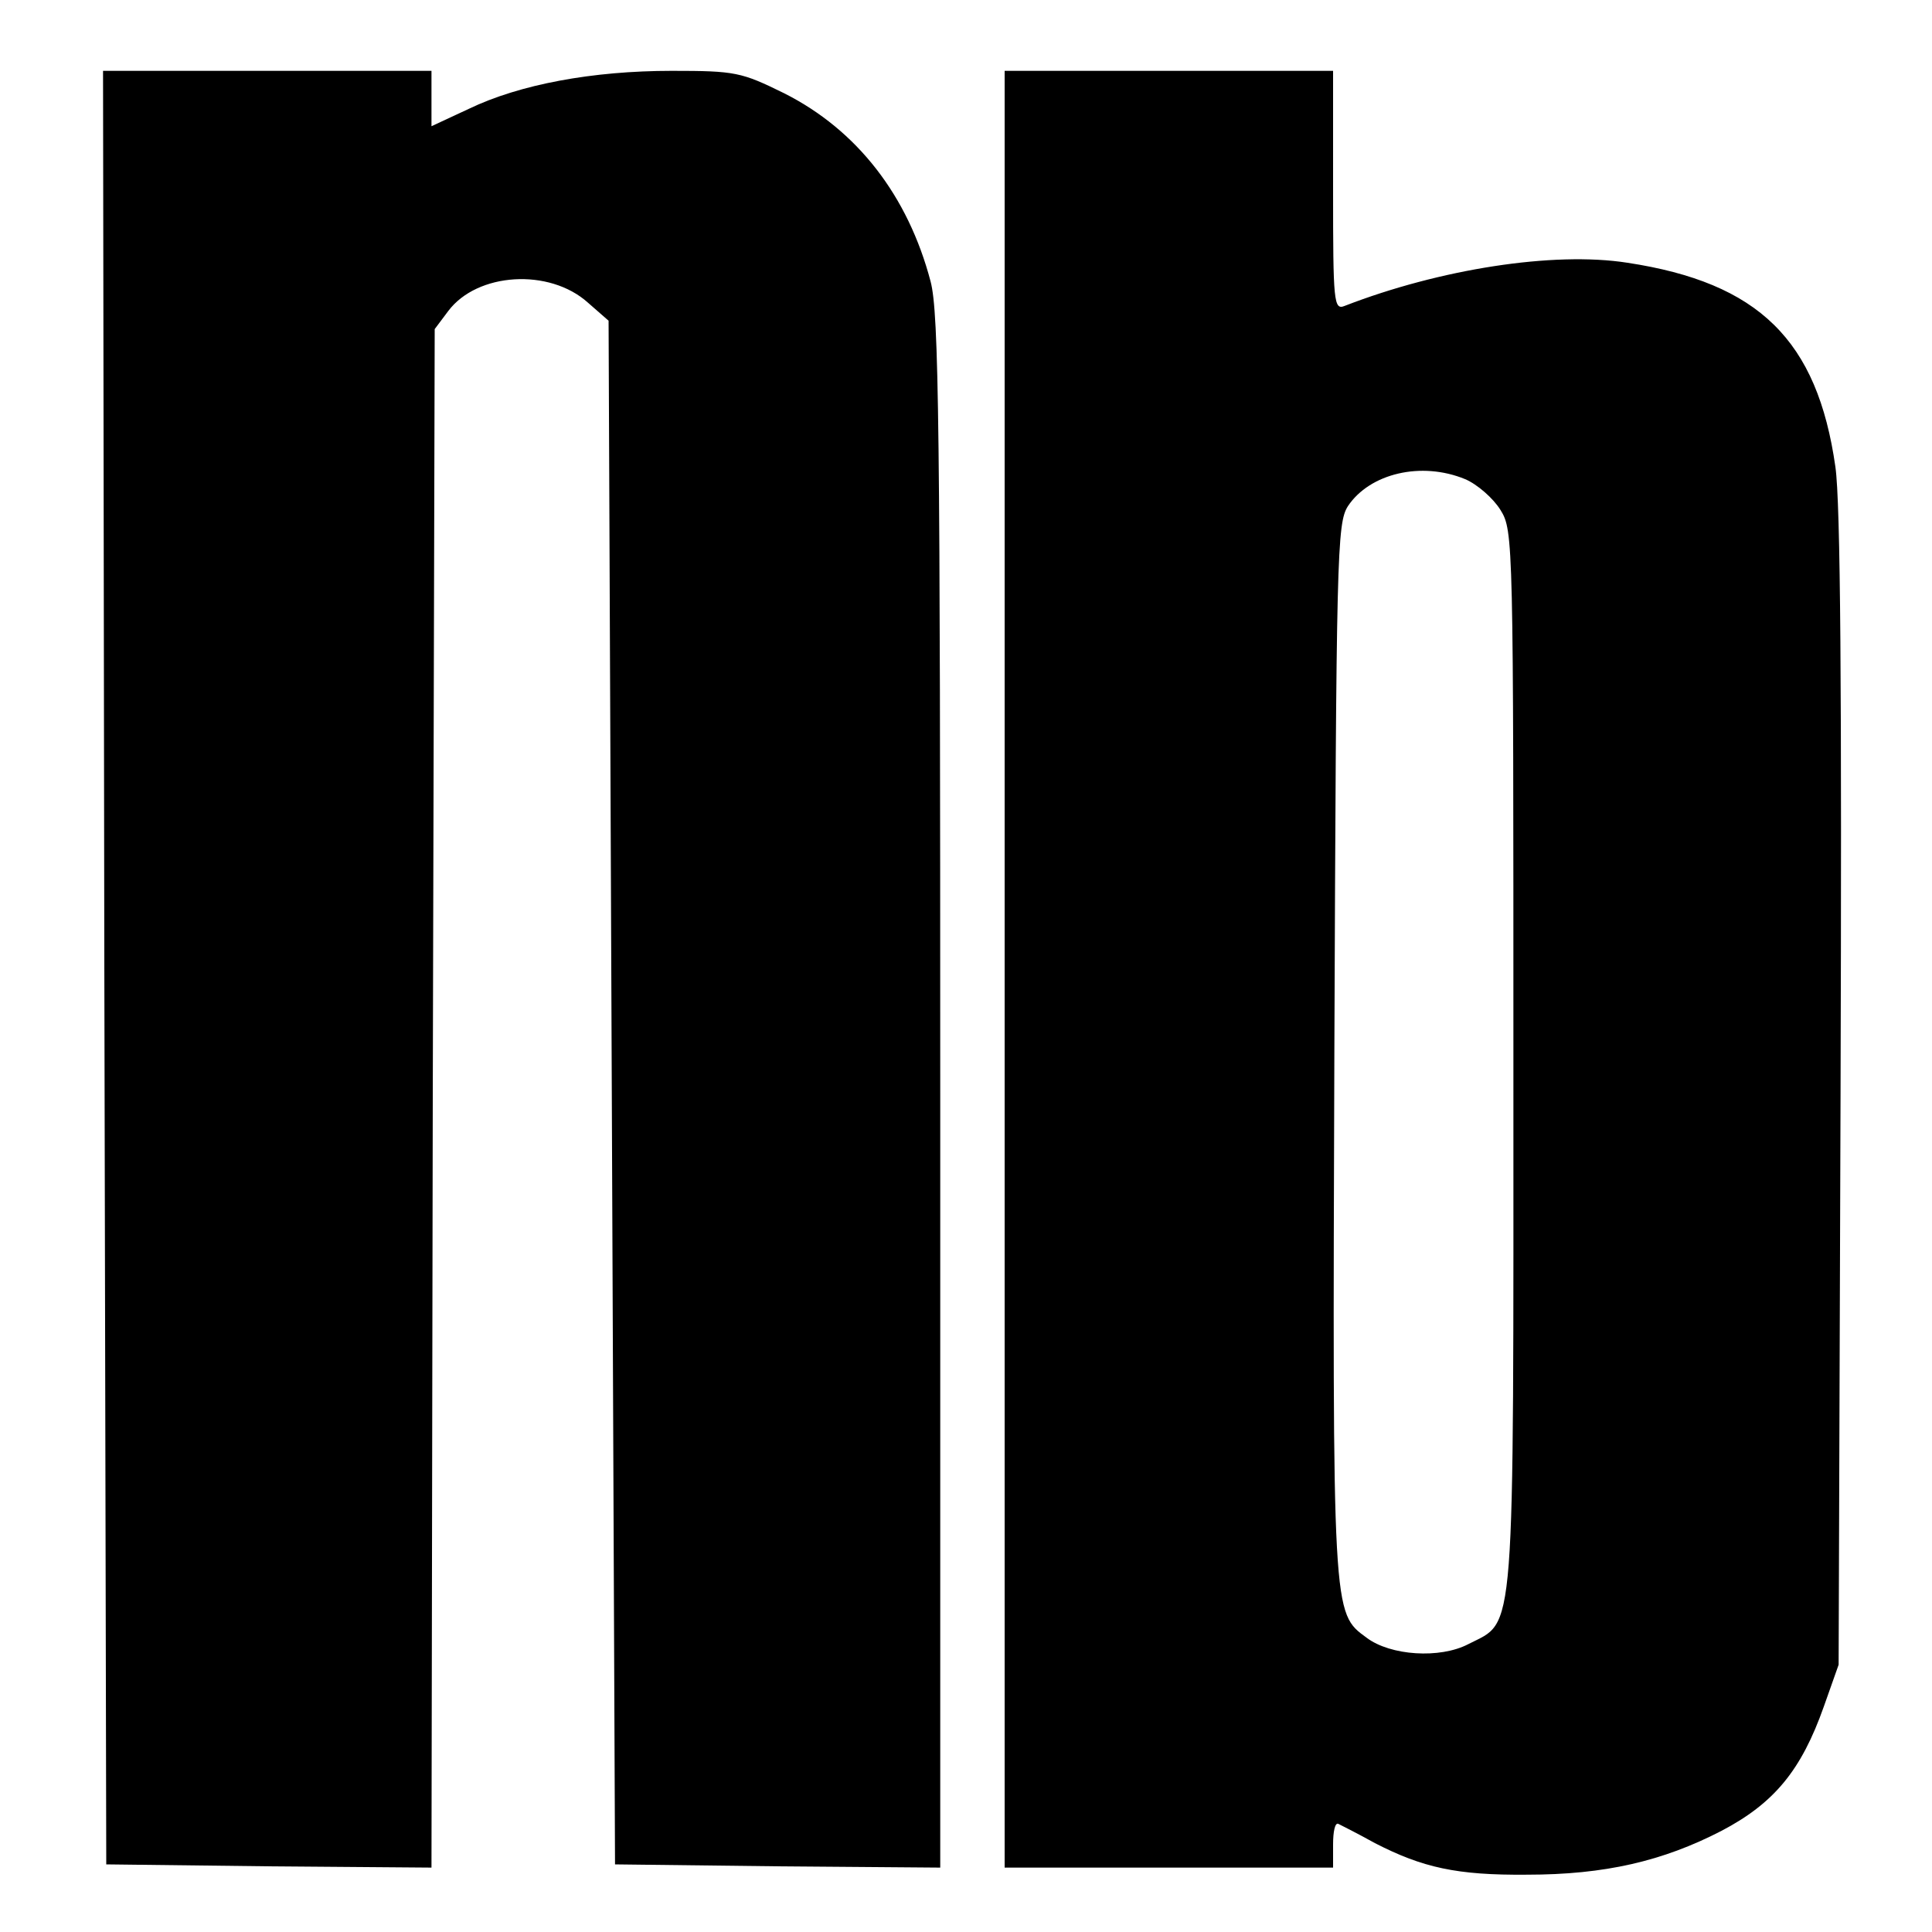 <svg xmlns="http://www.w3.org/2000/svg" width="400" height="400" version="1" viewBox="0 0 300 300"><path d="M16.2 150.2l.3 139.3 25.2.3 25.3.2.2-119.4.3-119.5 2.1-2.8c4.5-6 15.7-6.7 21.7-1.3l3.2 2.8.5 119.9.5 119.8 25.3.3 25.2.2V169.7c0-103.4-.2-121.1-1.5-126-3.5-13.3-11.4-23.5-22.7-29.2-6.7-3.3-7.6-3.5-17.5-3.5-12.3 0-23.6 2.1-31.5 5.9L67 19.6V11H16l.2 139.2zm139.8.3V290h51v-3.6c0-2 .3-3.4.8-3.2.4.2 3 1.5 5.7 3 7.4 3.8 12.7 5 23.6 4.9 12.1 0 21.1-2.1 30.2-6.8 8.2-4.3 12.4-9.4 15.9-19.3l2.3-6.5.3-89c.2-62.4 0-91.4-.8-97-2.8-19.7-11.9-28.6-32.3-31.7-11.5-1.8-29.2 1-43.9 6.7-1.7.7-1.8-.6-1.8-17.9V11h-51v139.5zm71.5-76.1c1.9.8 4.4 3 5.5 4.8 2 3.2 2 4.8 2 85.3 0 91.6.4 87-7 90.8-4.4 2.3-12.1 1.8-15.8-1-5.3-3.9-5.3-3.1-5-91.2.3-77.1.4-81.8 2.1-84.5 3.4-5.1 11.4-7 18.2-4.2z"/></svg>